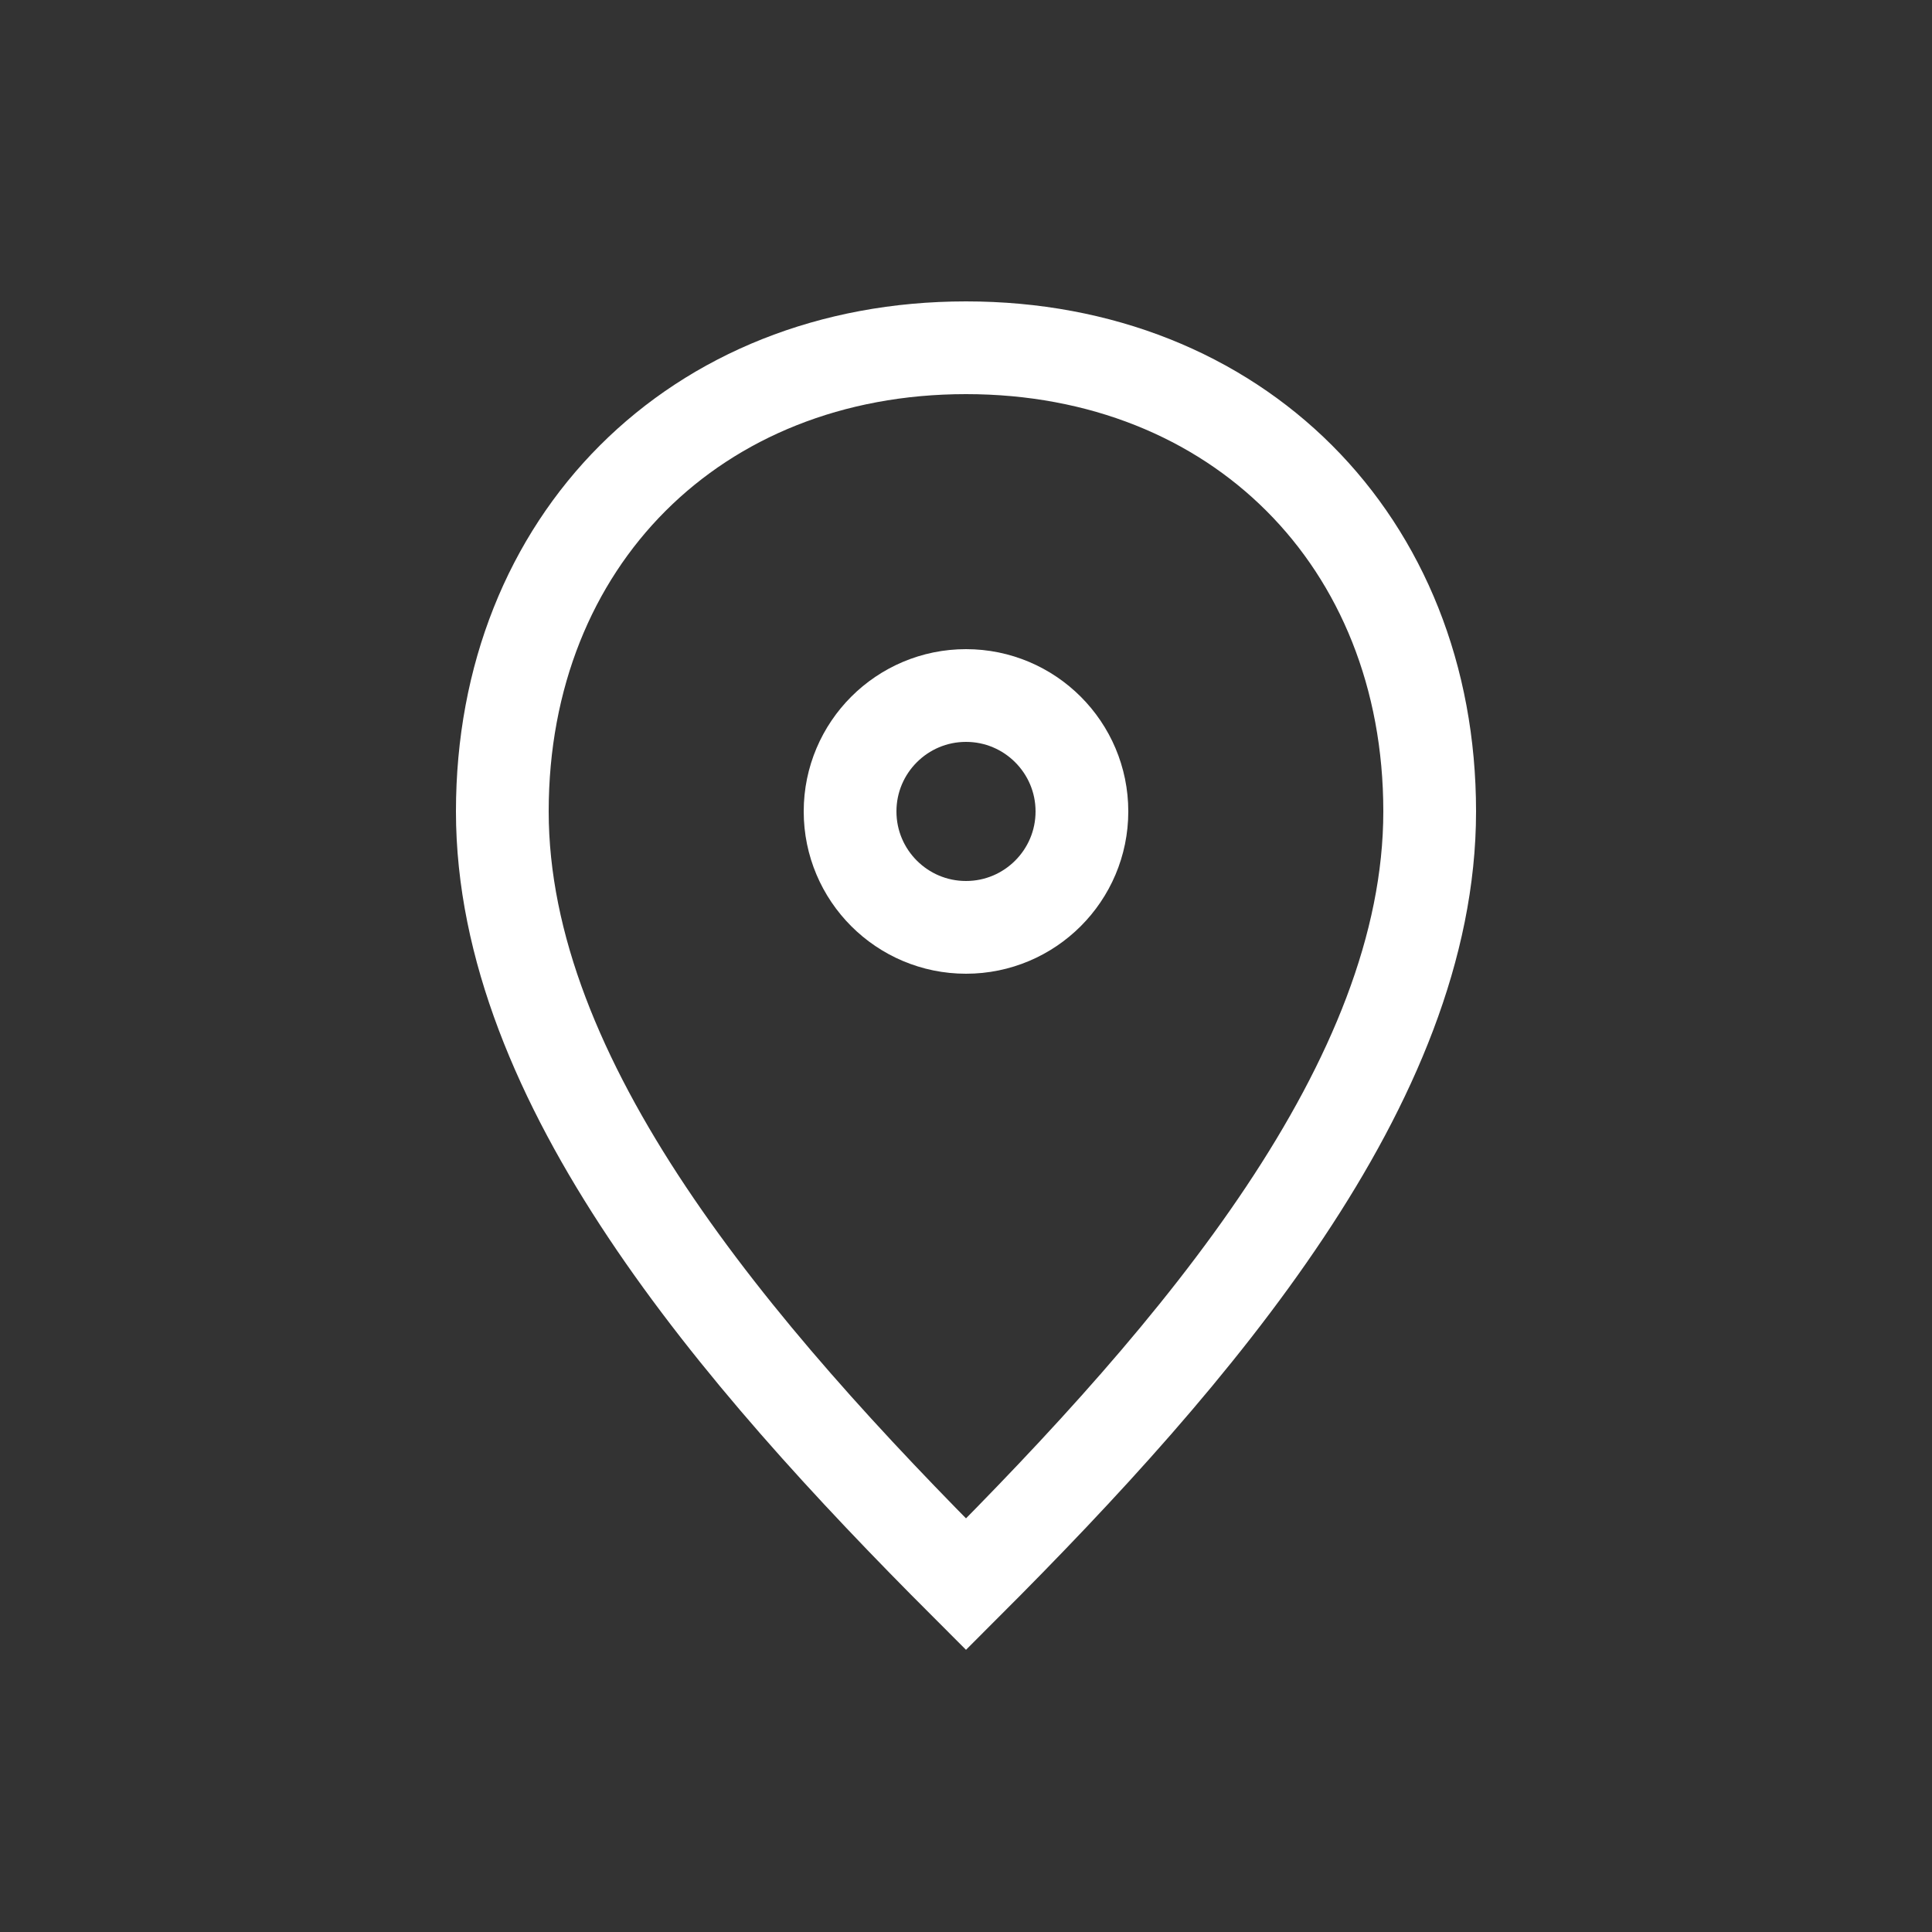<!DOCTYPE svg PUBLIC "-//W3C//DTD SVG 1.1//EN" "http://www.w3.org/Graphics/SVG/1.1/DTD/svg11.dtd">
<!-- Uploaded to: SVG Repo, www.svgrepo.com, Transformed by: SVG Repo Mixer Tools -->
<svg width="800px" height="800px" viewBox="0 0 25 25" fill="none" xmlns="http://www.w3.org/2000/svg">
<rect x="0" y="0" width="25" height="25" fill="#333333" stroke="none"/>
<g id="SVGRepo_bgCarrier" stroke-width="0"/>
<g id="SVGRepo_tracerCarrier" stroke-linecap="round" stroke-linejoin="round"/>
<g id="SVGRepo_iconCarrier"> <path d="M6.5 10.5C6.5 7 9 4.5 12.5 4.5C16 4.5 18.5 7 18.5 10.5C18.5 14 15.5 17.5 12.5 20.5C9.5 17.5 6.5 14 6.5 10.5Z" stroke="#ffffff" stroke-width="1.2"/> <path d="M14 10.5C14 11.328 13.328 12 12.5 12C11.672 12 11 11.328 11 10.5C11 9.672 11.672 9 12.5 9C13.328 9 14 9.672 14 10.5Z" stroke="#ffffff" stroke-width="1.2"/> </g>
</svg>